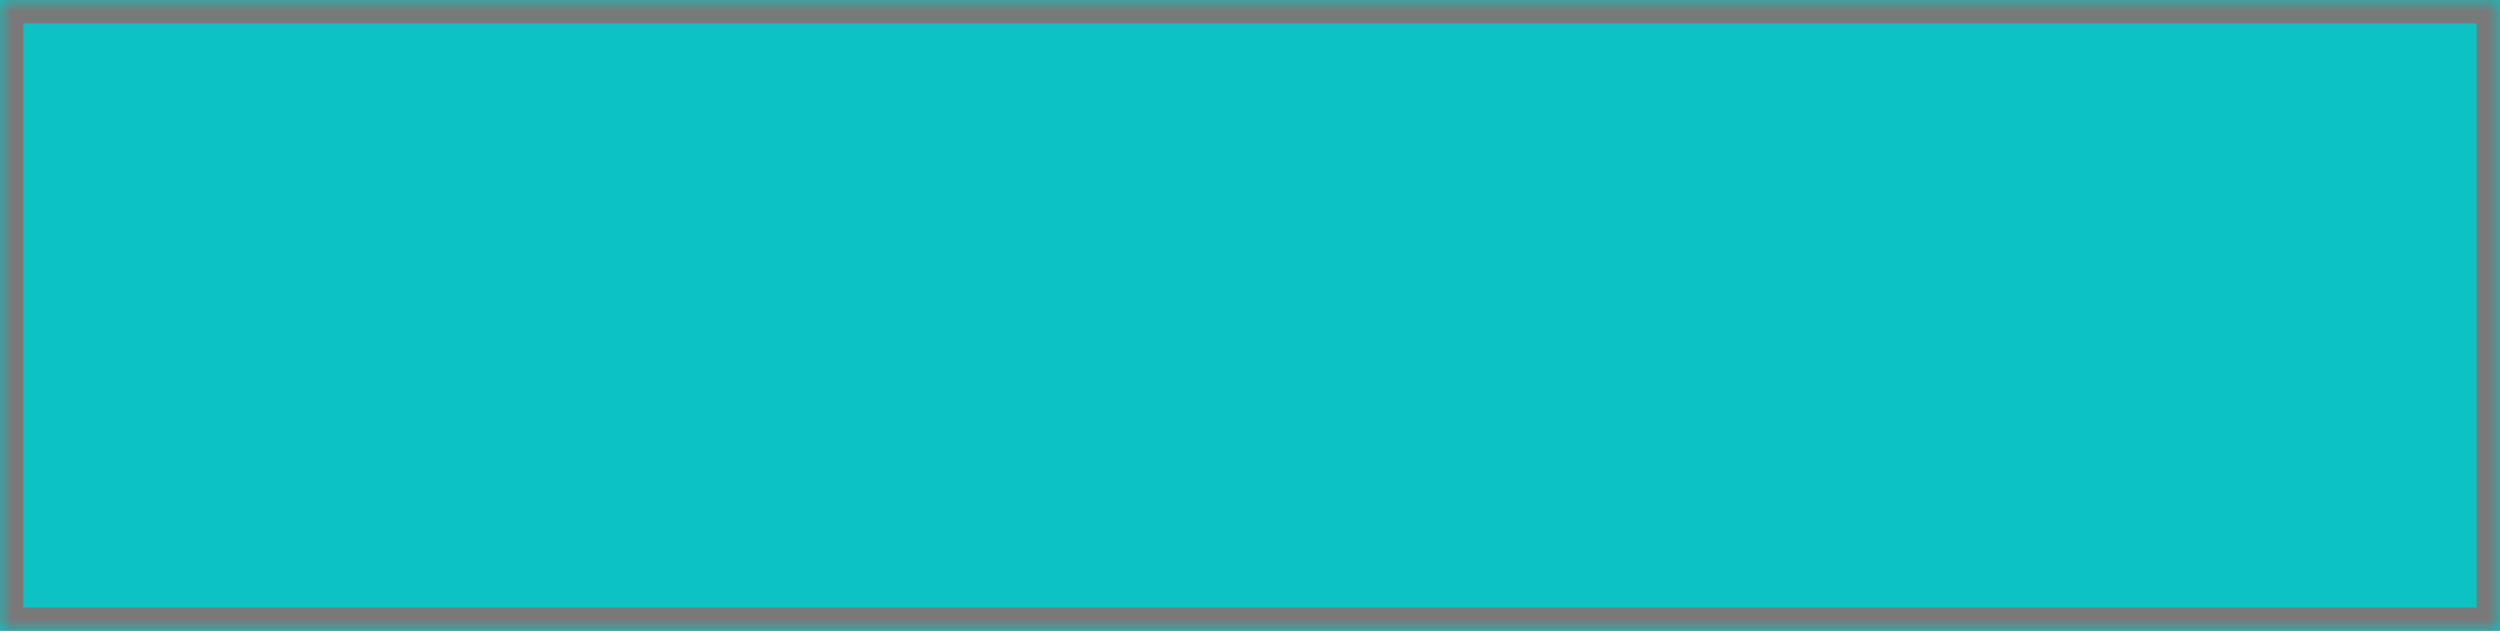 ﻿<?xml version="1.0" encoding="utf-8"?>
<svg version="1.1" xmlns:xlink="http://www.w3.org/1999/xlink" width="107px" height="27px" xmlns="http://www.w3.org/2000/svg">
  <defs>
    <mask fill="white" id="clip41">
      <path d="M 0 27  L 0 0  L 41.73 0  L 44.174 0  L 52.491 0  L 107 0  L 107 27  L 50.282 27  L 0 27  Z " fill-rule="evenodd" />
    </mask>
  </defs>
  <g transform="matrix(1 0 0 1 -1750 -102 )">
    <path d="M 0 27  L 0 0  L 41.73 0  L 44.174 0  L 52.491 0  L 107 0  L 107 27  L 50.282 27  L 0 27  Z " fill-rule="nonzero" fill="#00bfbf" stroke="none" fill-opacity="0.949" transform="matrix(1 0 0 1 1750 102 )" />
    <path d="M 0 27  L 0 0  L 41.73 0  L 44.174 0  L 52.491 0  L 107 0  L 107 27  L 50.282 27  L 0 27  Z " stroke-width="2" stroke="#797979" fill="none" transform="matrix(1 0 0 1 1750 102 )" mask="url(#clip41)" />
  </g>
</svg>